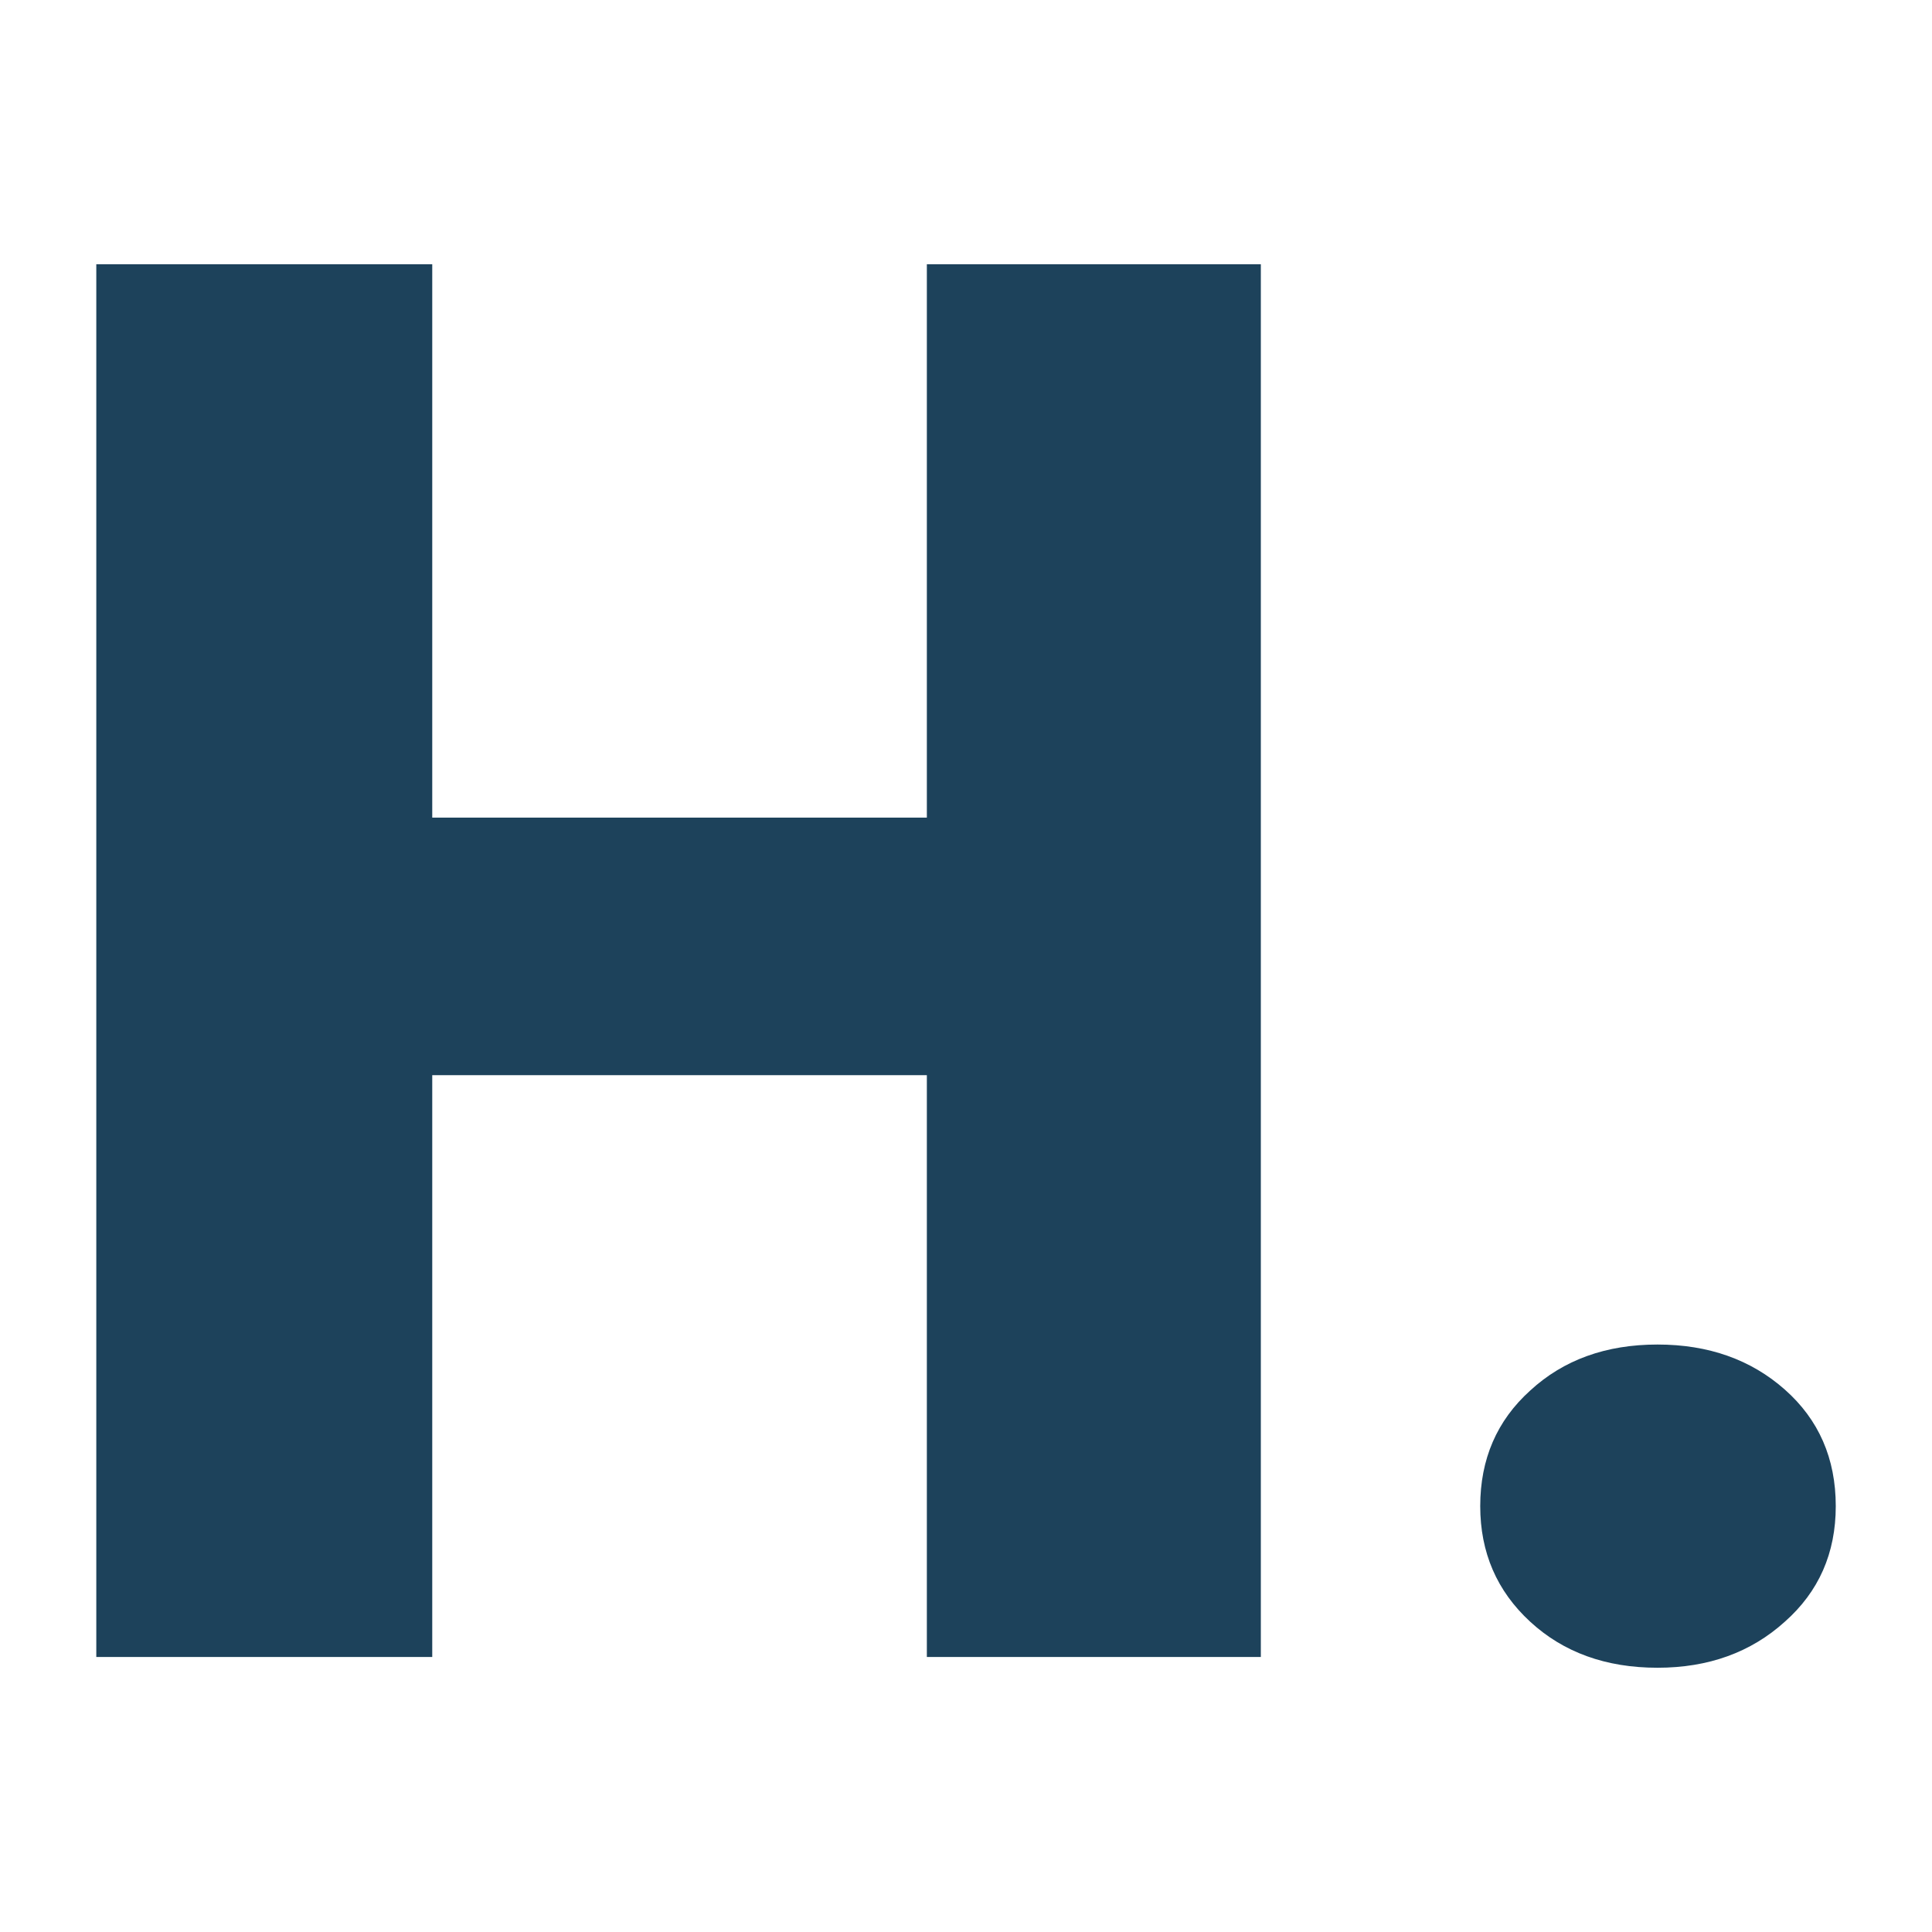 <svg xmlns="http://www.w3.org/2000/svg" version="1.1" xmlns:xlink="http://www.w3.org/1999/xlink" width="200" height="200"><svg xmlns="http://www.w3.org/2000/svg" version="1.1" xmlns:xlink="http://www.w3.org/1999/xlink" viewBox="0 0 200 200"><rect width="200" height="200" fill="url('#gradient')"></rect><defs><linearGradient id="SvgjsLinearGradient1001" gradientTransform="rotate(45 0.5 0.5)"><stop offset="0%" stop-color="#ffffff"></stop><stop offset="100%" stop-color="#ffffff"></stop></linearGradient></defs><g><g fill="#1d425b" transform="matrix(10.139,0,0,10.139,-0.88,171.529)" stroke="#778ca7" stroke-width="0"><path d="M12.96-14.22L12.96 0L9.55 0L9.55-5.94L4.50-5.94L4.50 0L1.07 0L1.07-14.22L4.50-14.22L4.50-8.57L9.55-8.57L9.55-14.22L12.96-14.22ZM17.01-3.19L17.01-3.19Q17.79-3.19 18.31-2.73Q18.83-2.27 18.83-1.54Q18.83-0.82 18.31-0.36Q17.79 0.11 17.01 0.11L17.01 0.11Q16.22 0.11 15.71-0.36Q15.20-0.83 15.20-1.54Q15.20-2.26 15.71-2.72Q16.22-3.19 17.01-3.19Z"></path></g></g></svg><style>@media (prefers-color-scheme: light) { :root { filter: none; } }
@media (prefers-color-scheme: dark) { :root { filter: none; } }
</style></svg>